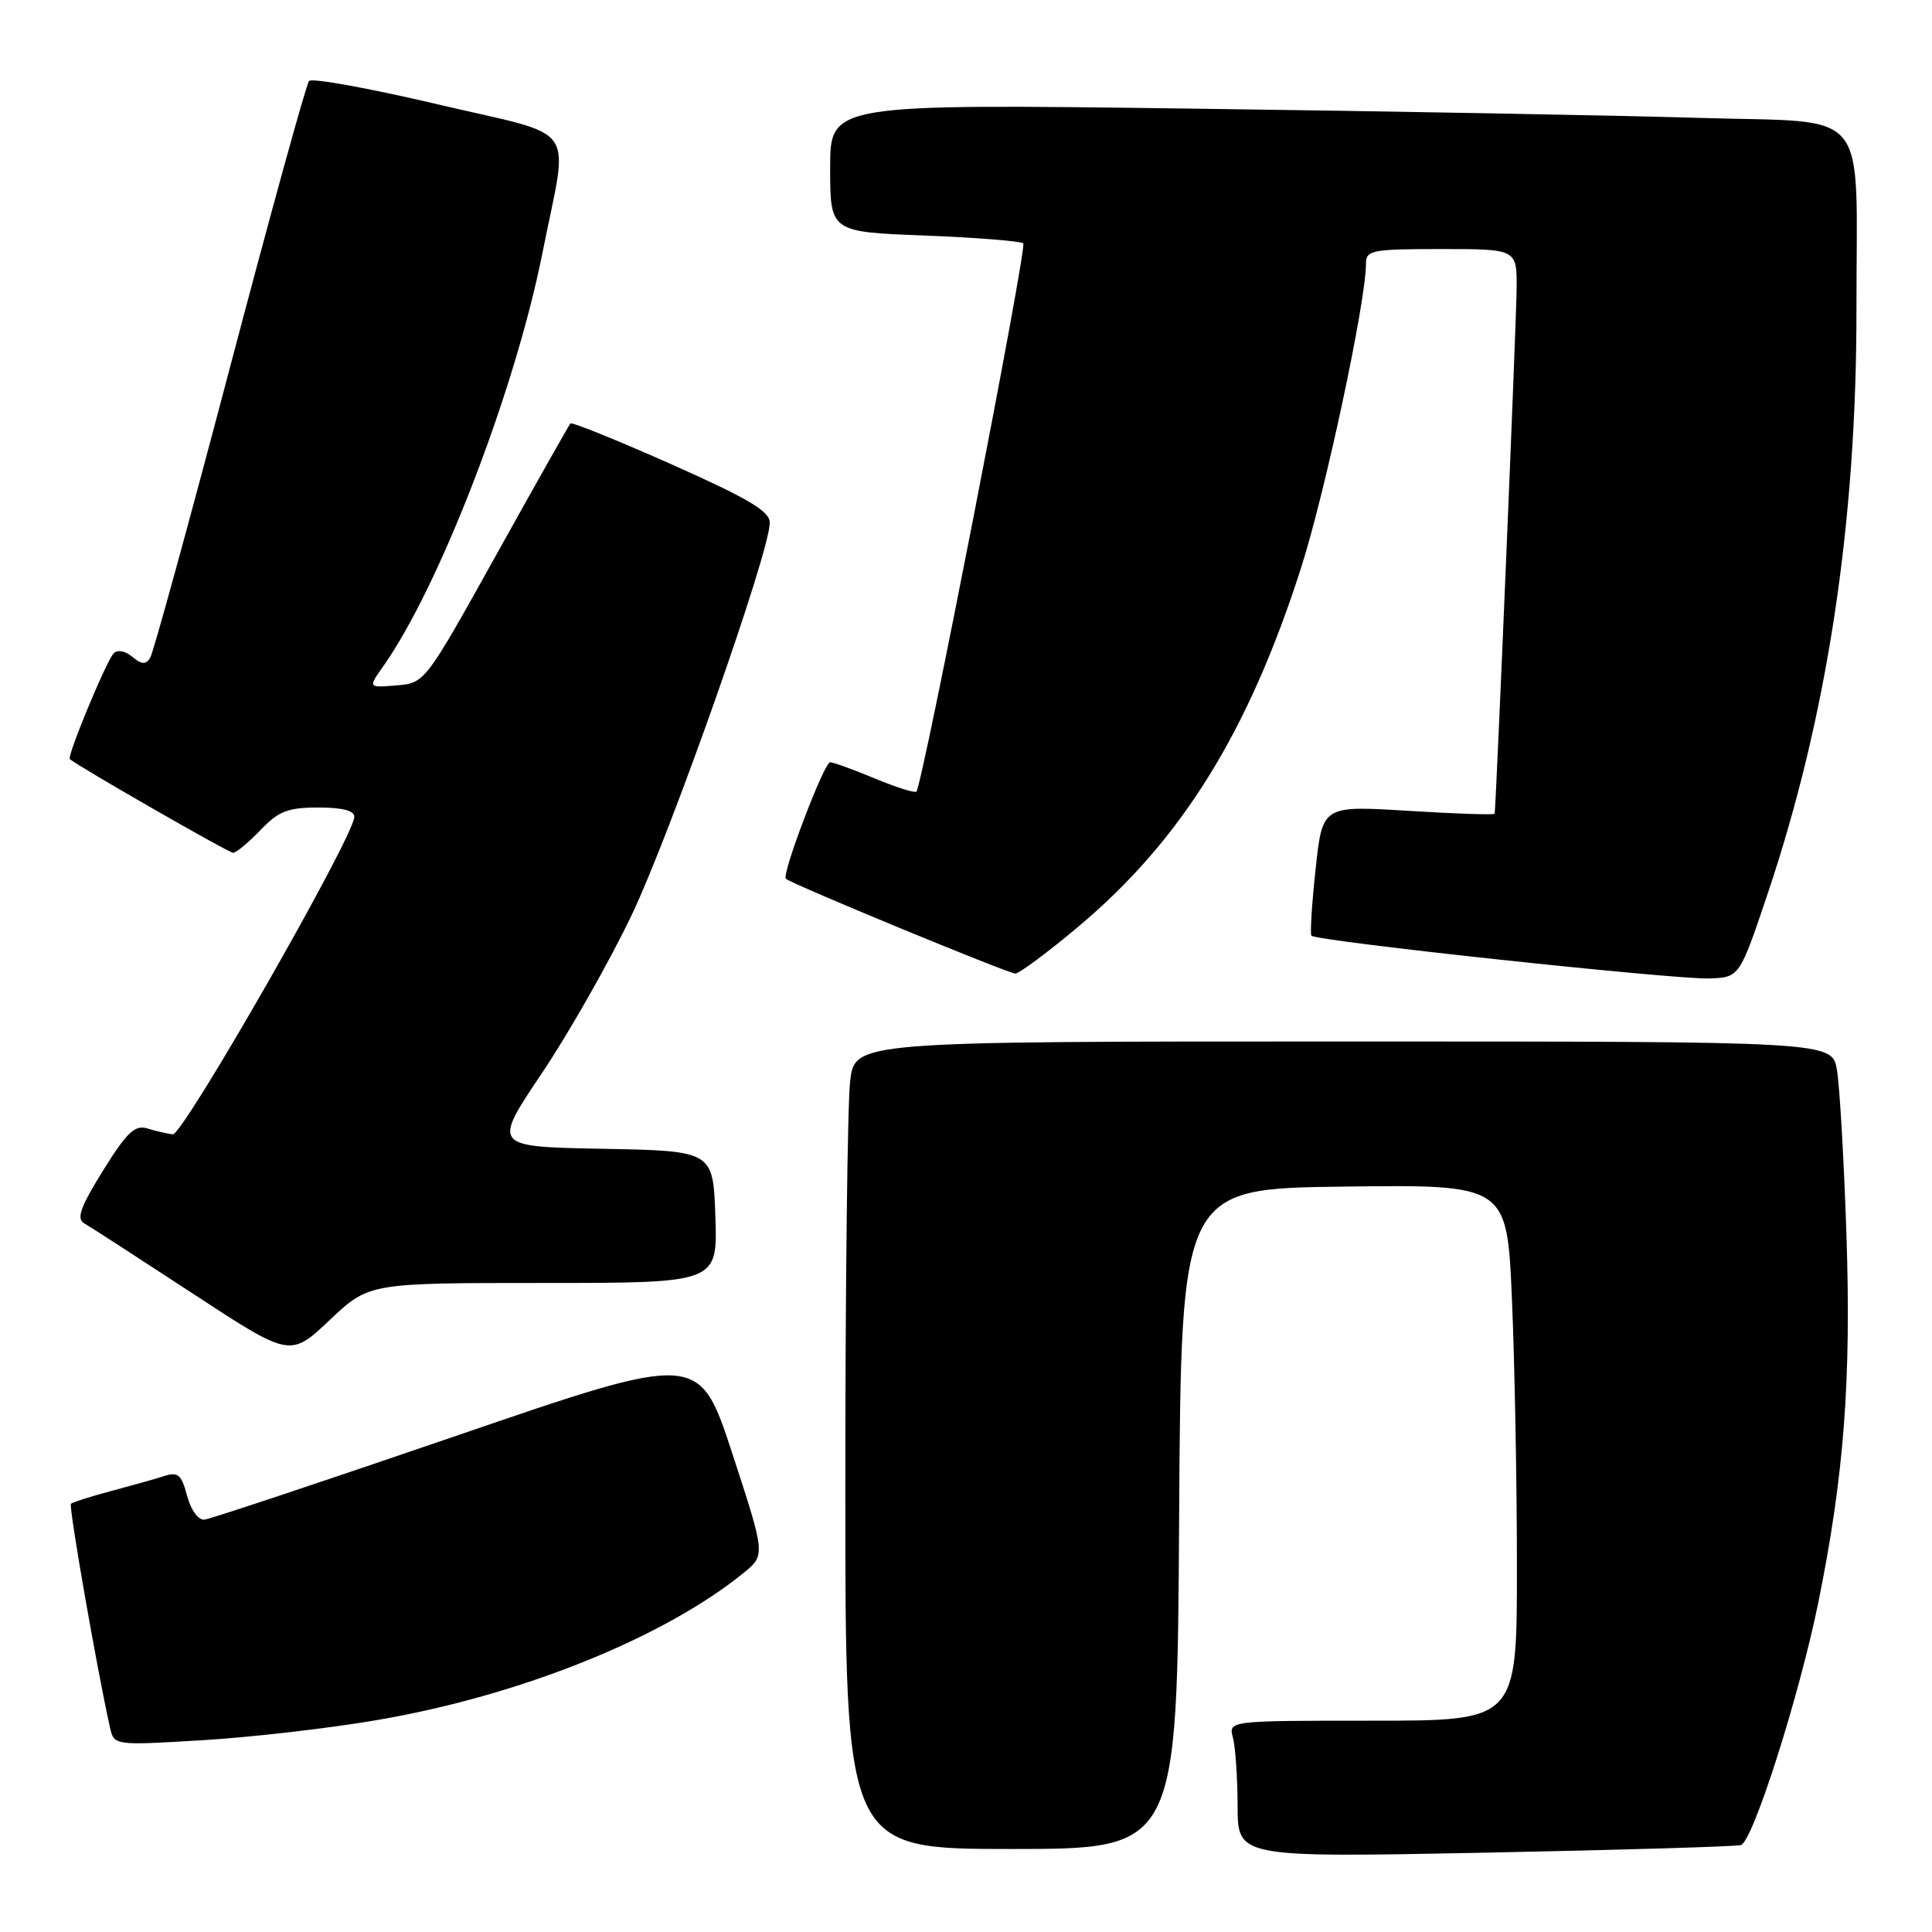 <?xml version="1.0" encoding="UTF-8" standalone="no"?>
<!DOCTYPE svg PUBLIC "-//W3C//DTD SVG 1.1//EN" "http://www.w3.org/Graphics/SVG/1.1/DTD/svg11.dtd" >
<svg xmlns="http://www.w3.org/2000/svg" xmlns:xlink="http://www.w3.org/1999/xlink" version="1.1" viewBox="0 0 256 256">
 <g >
 <path fill="currentColor"
d=" M 230.68 244.48 C 232.27 243.99 238.39 224.81 240.93 212.36 C 244.34 195.59 245.31 182.92 244.66 163.50 C 244.33 153.60 243.76 143.81 243.40 141.75 C 242.74 138.00 242.74 138.00 178.01 138.00 C 113.28 138.00 113.28 138.00 112.65 143.25 C 112.30 146.14 112.01 170.21 112.01 196.75 C 112.00 245.00 112.00 245.00 133.99 245.00 C 155.98 245.00 155.98 245.00 156.24 201.25 C 156.50 157.50 156.50 157.50 178.09 157.23 C 199.69 156.96 199.69 156.96 200.34 172.14 C 200.70 180.49 201.00 196.47 201.00 207.66 C 201.00 228.00 201.00 228.00 181.88 228.00 C 162.77 228.00 162.77 228.00 163.37 230.25 C 163.70 231.49 163.98 235.57 163.99 239.32 C 164.00 246.13 164.00 246.13 196.75 245.49 C 214.76 245.13 230.03 244.68 230.68 244.48 Z  M 49.95 227.92 C 68.83 224.70 87.83 217.08 98.47 208.47 C 101.44 206.07 101.44 206.07 97.05 192.64 C 92.65 179.21 92.65 179.21 60.58 190.21 C 42.93 196.26 27.86 201.28 27.09 201.36 C 26.28 201.44 25.30 200.10 24.79 198.20 C 24.04 195.37 23.59 194.99 21.71 195.60 C 20.49 195.99 17.32 196.88 14.65 197.59 C 11.98 198.30 9.62 199.05 9.40 199.26 C 9.08 199.59 12.85 221.20 14.57 228.89 C 15.11 231.29 15.11 231.29 26.77 230.59 C 33.18 230.21 43.61 229.01 49.95 227.92 Z  M 71.98 170.00 C 95.08 170.00 95.08 170.00 94.79 161.25 C 94.50 152.50 94.50 152.50 79.88 152.22 C 65.26 151.95 65.26 151.95 71.79 142.22 C 75.38 136.88 80.73 127.46 83.67 121.31 C 88.88 110.40 102.00 73.15 102.00 69.27 C 102.00 67.74 99.22 66.09 88.97 61.52 C 81.80 58.34 75.78 55.90 75.58 56.11 C 75.39 56.33 70.97 64.15 65.77 73.50 C 56.31 90.50 56.30 90.50 52.54 90.82 C 48.77 91.13 48.77 91.13 50.76 88.32 C 58.22 77.77 68.27 51.69 71.88 33.50 C 75.36 15.94 77.03 18.31 58.07 13.84 C 49.03 11.71 41.33 10.31 40.95 10.73 C 40.58 11.15 35.86 28.25 30.46 48.73 C 25.06 69.21 20.31 86.50 19.90 87.17 C 19.32 88.09 18.78 88.06 17.53 87.03 C 16.57 86.23 15.56 86.05 15.05 86.59 C 14.08 87.60 8.86 100.20 9.25 100.58 C 10.13 101.42 30.30 113.00 30.89 113.00 C 31.30 113.00 32.92 111.65 34.50 110.00 C 36.91 107.48 38.14 107.00 42.19 107.00 C 45.40 107.00 46.98 107.42 46.95 108.25 C 46.84 110.97 24.23 150.49 22.89 150.31 C 22.12 150.21 20.60 149.86 19.50 149.52 C 17.87 149.03 16.79 150.06 13.65 155.11 C 10.66 159.93 10.10 161.48 11.15 162.09 C 11.89 162.51 18.34 166.69 25.48 171.36 C 38.45 179.86 38.45 179.86 43.67 174.93 C 48.88 170.00 48.88 170.00 71.98 170.00 Z  M 234.24 118.37 C 242.12 94.92 246.01 69.35 245.99 41.01 C 245.97 13.62 248.20 16.33 225.14 15.62 C 214.34 15.29 184.01 14.74 157.75 14.39 C 110.00 13.76 110.00 13.76 110.00 22.25 C 110.00 30.73 110.00 30.73 122.51 31.21 C 129.40 31.48 135.28 31.95 135.59 32.25 C 136.12 32.78 122.22 104.07 121.43 104.89 C 121.22 105.11 118.73 104.32 115.89 103.14 C 113.05 101.96 110.40 101.00 110.00 101.00 C 109.20 101.00 103.54 115.89 104.13 116.44 C 104.89 117.14 133.60 129.00 134.53 129.00 C 135.06 129.00 138.84 126.18 142.93 122.75 C 156.55 111.30 165.41 97.03 172.37 75.33 C 175.58 65.35 181.00 39.96 181.00 34.93 C 181.00 33.15 181.78 33.00 191.00 33.00 C 201.00 33.00 201.00 33.00 200.96 38.25 C 200.94 42.36 198.25 106.48 198.05 107.82 C 198.02 108.00 192.88 107.83 186.61 107.44 C 175.23 106.74 175.23 106.74 174.33 115.12 C 173.83 119.73 173.58 123.71 173.77 123.98 C 174.30 124.70 221.89 129.81 226.50 129.65 C 230.50 129.50 230.50 129.50 234.24 118.37 Z "/>
</g>
</svg>